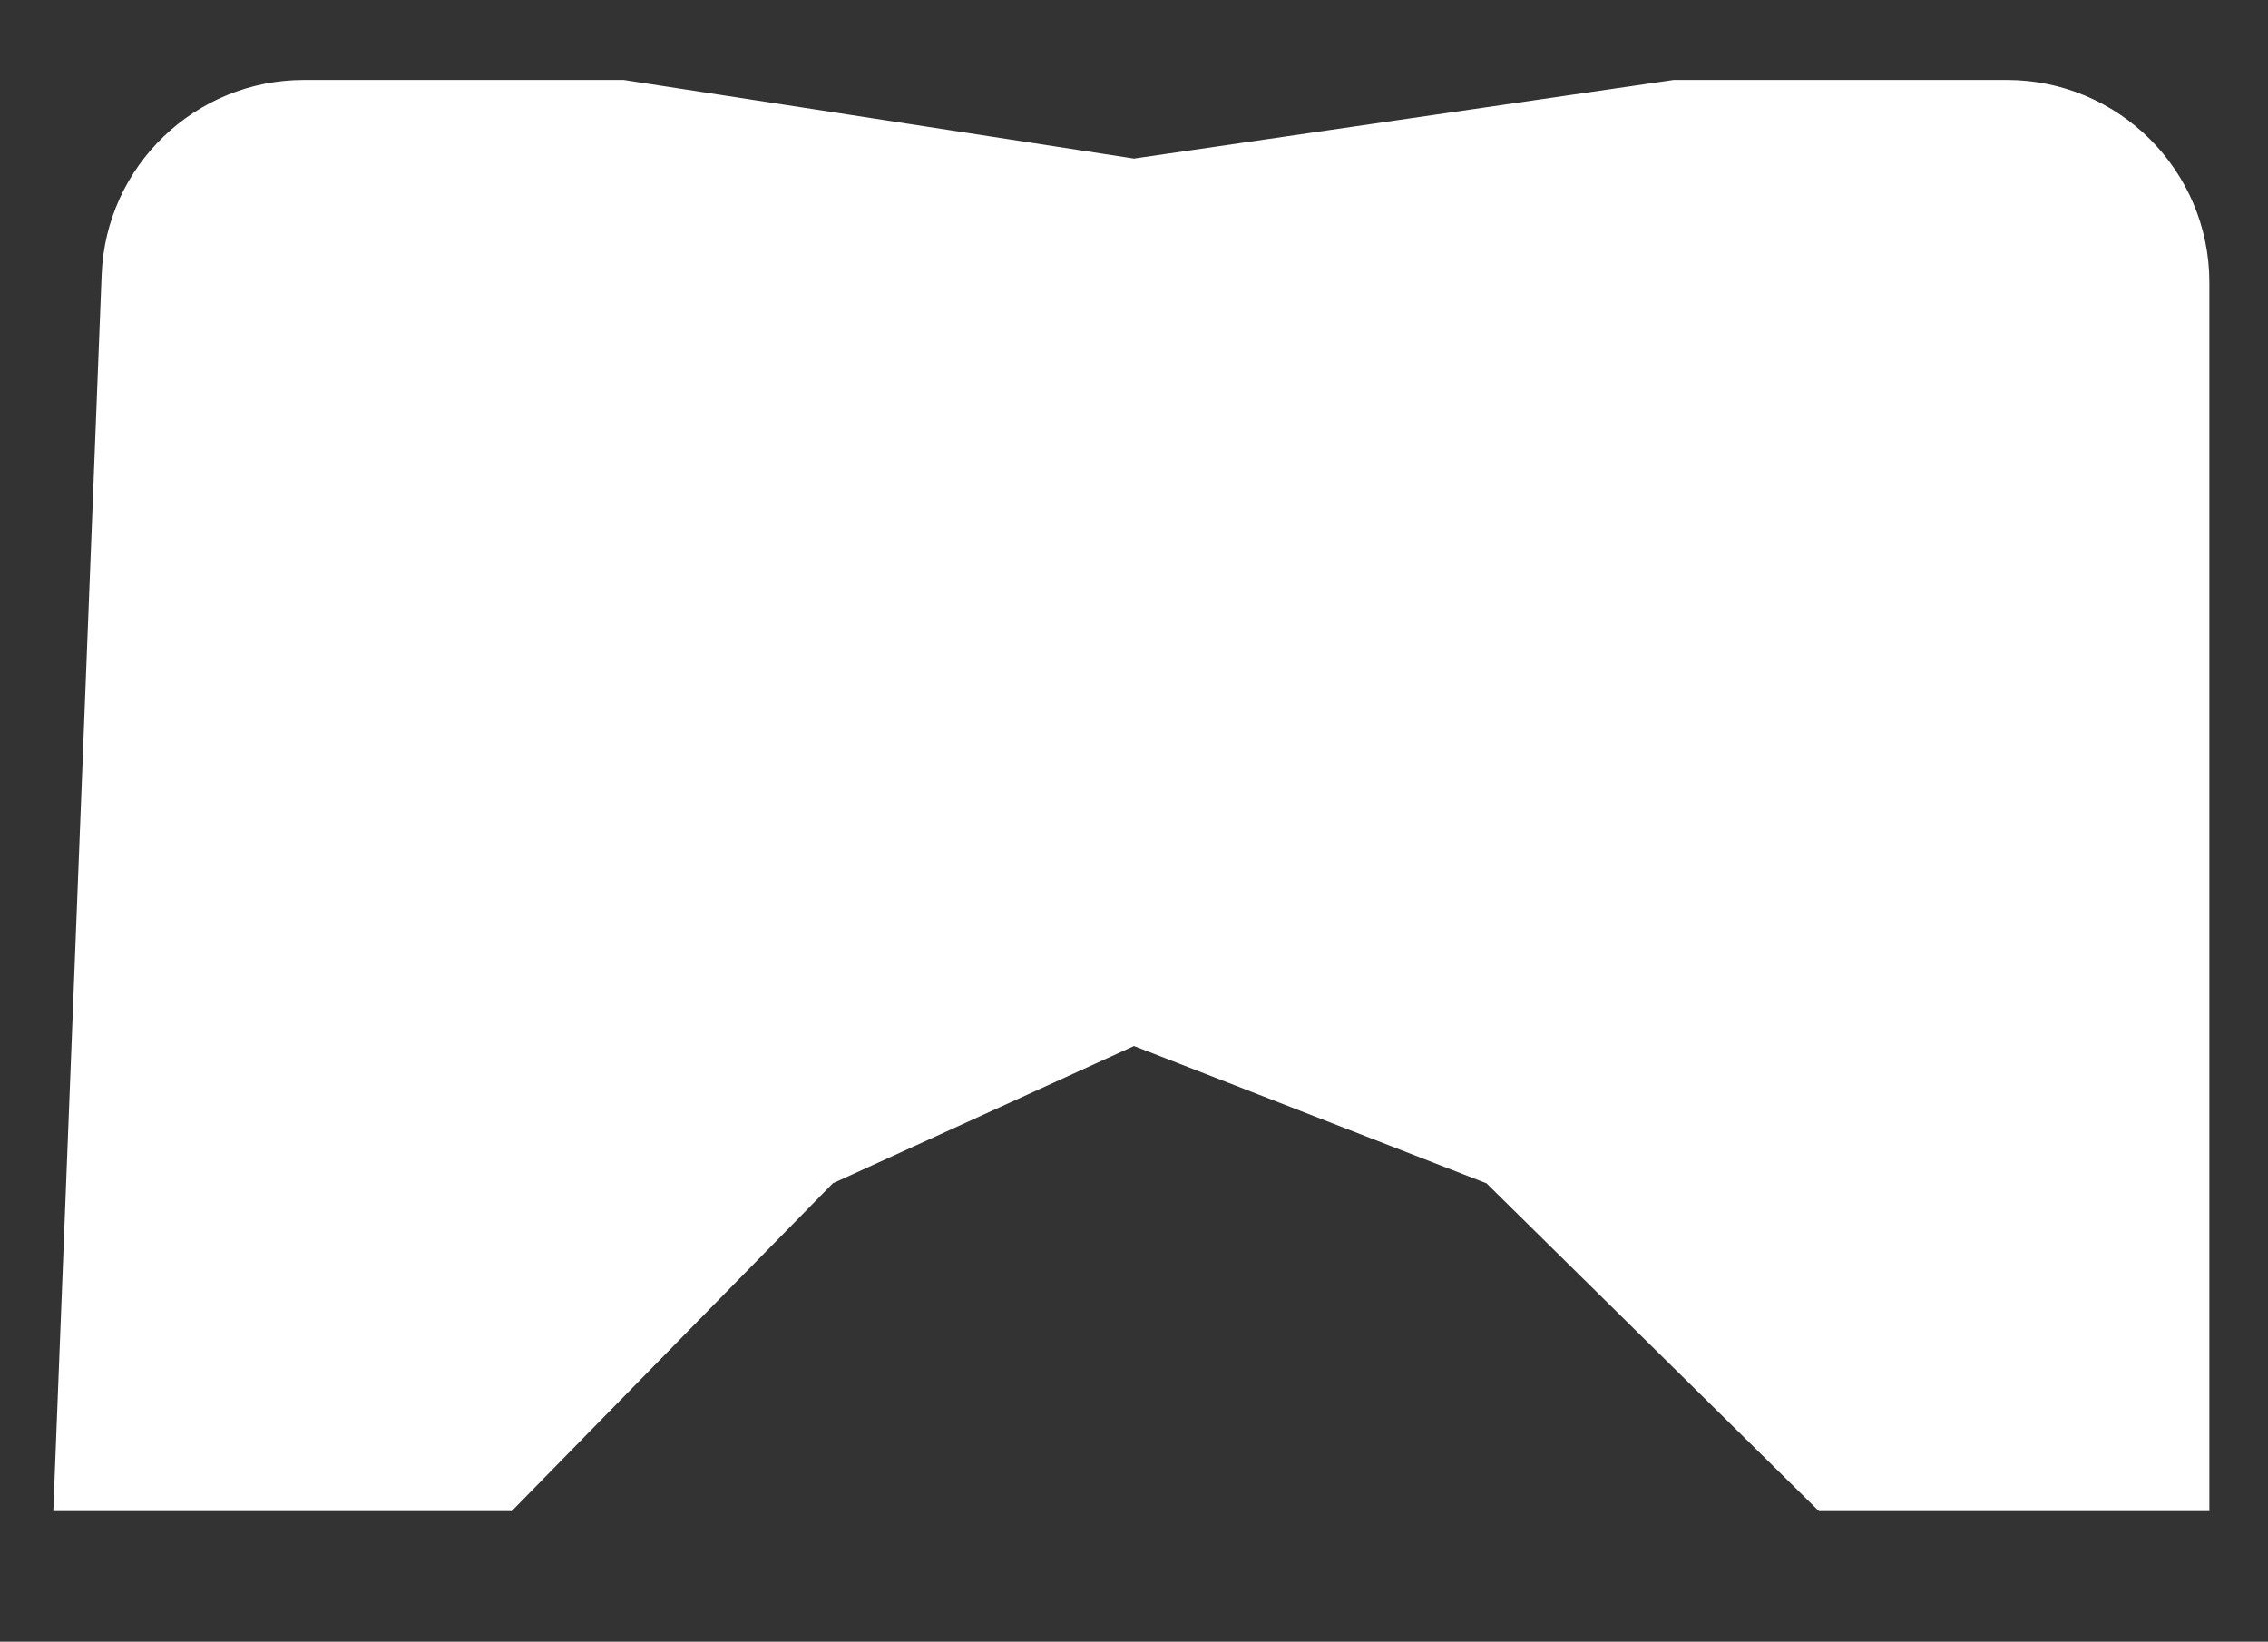 <svg width="851" height="616" viewBox="0 0 851 616" fill="none" xmlns="http://www.w3.org/2000/svg">
<rect x="0" y="0" width="851" height="616" fill="#333333" stroke="none"/>
<path d="M38.144 103.03C39.739 62.243 73.268 30 114.086 30H234L425.5 59.5L628 30H753C794.974 30 829 64.026 829 106V567H682.5L557.75 444L425.5 392.5L312.5 444L192 567H20L38.144 103.03Z" fill="white"/>
</svg>

